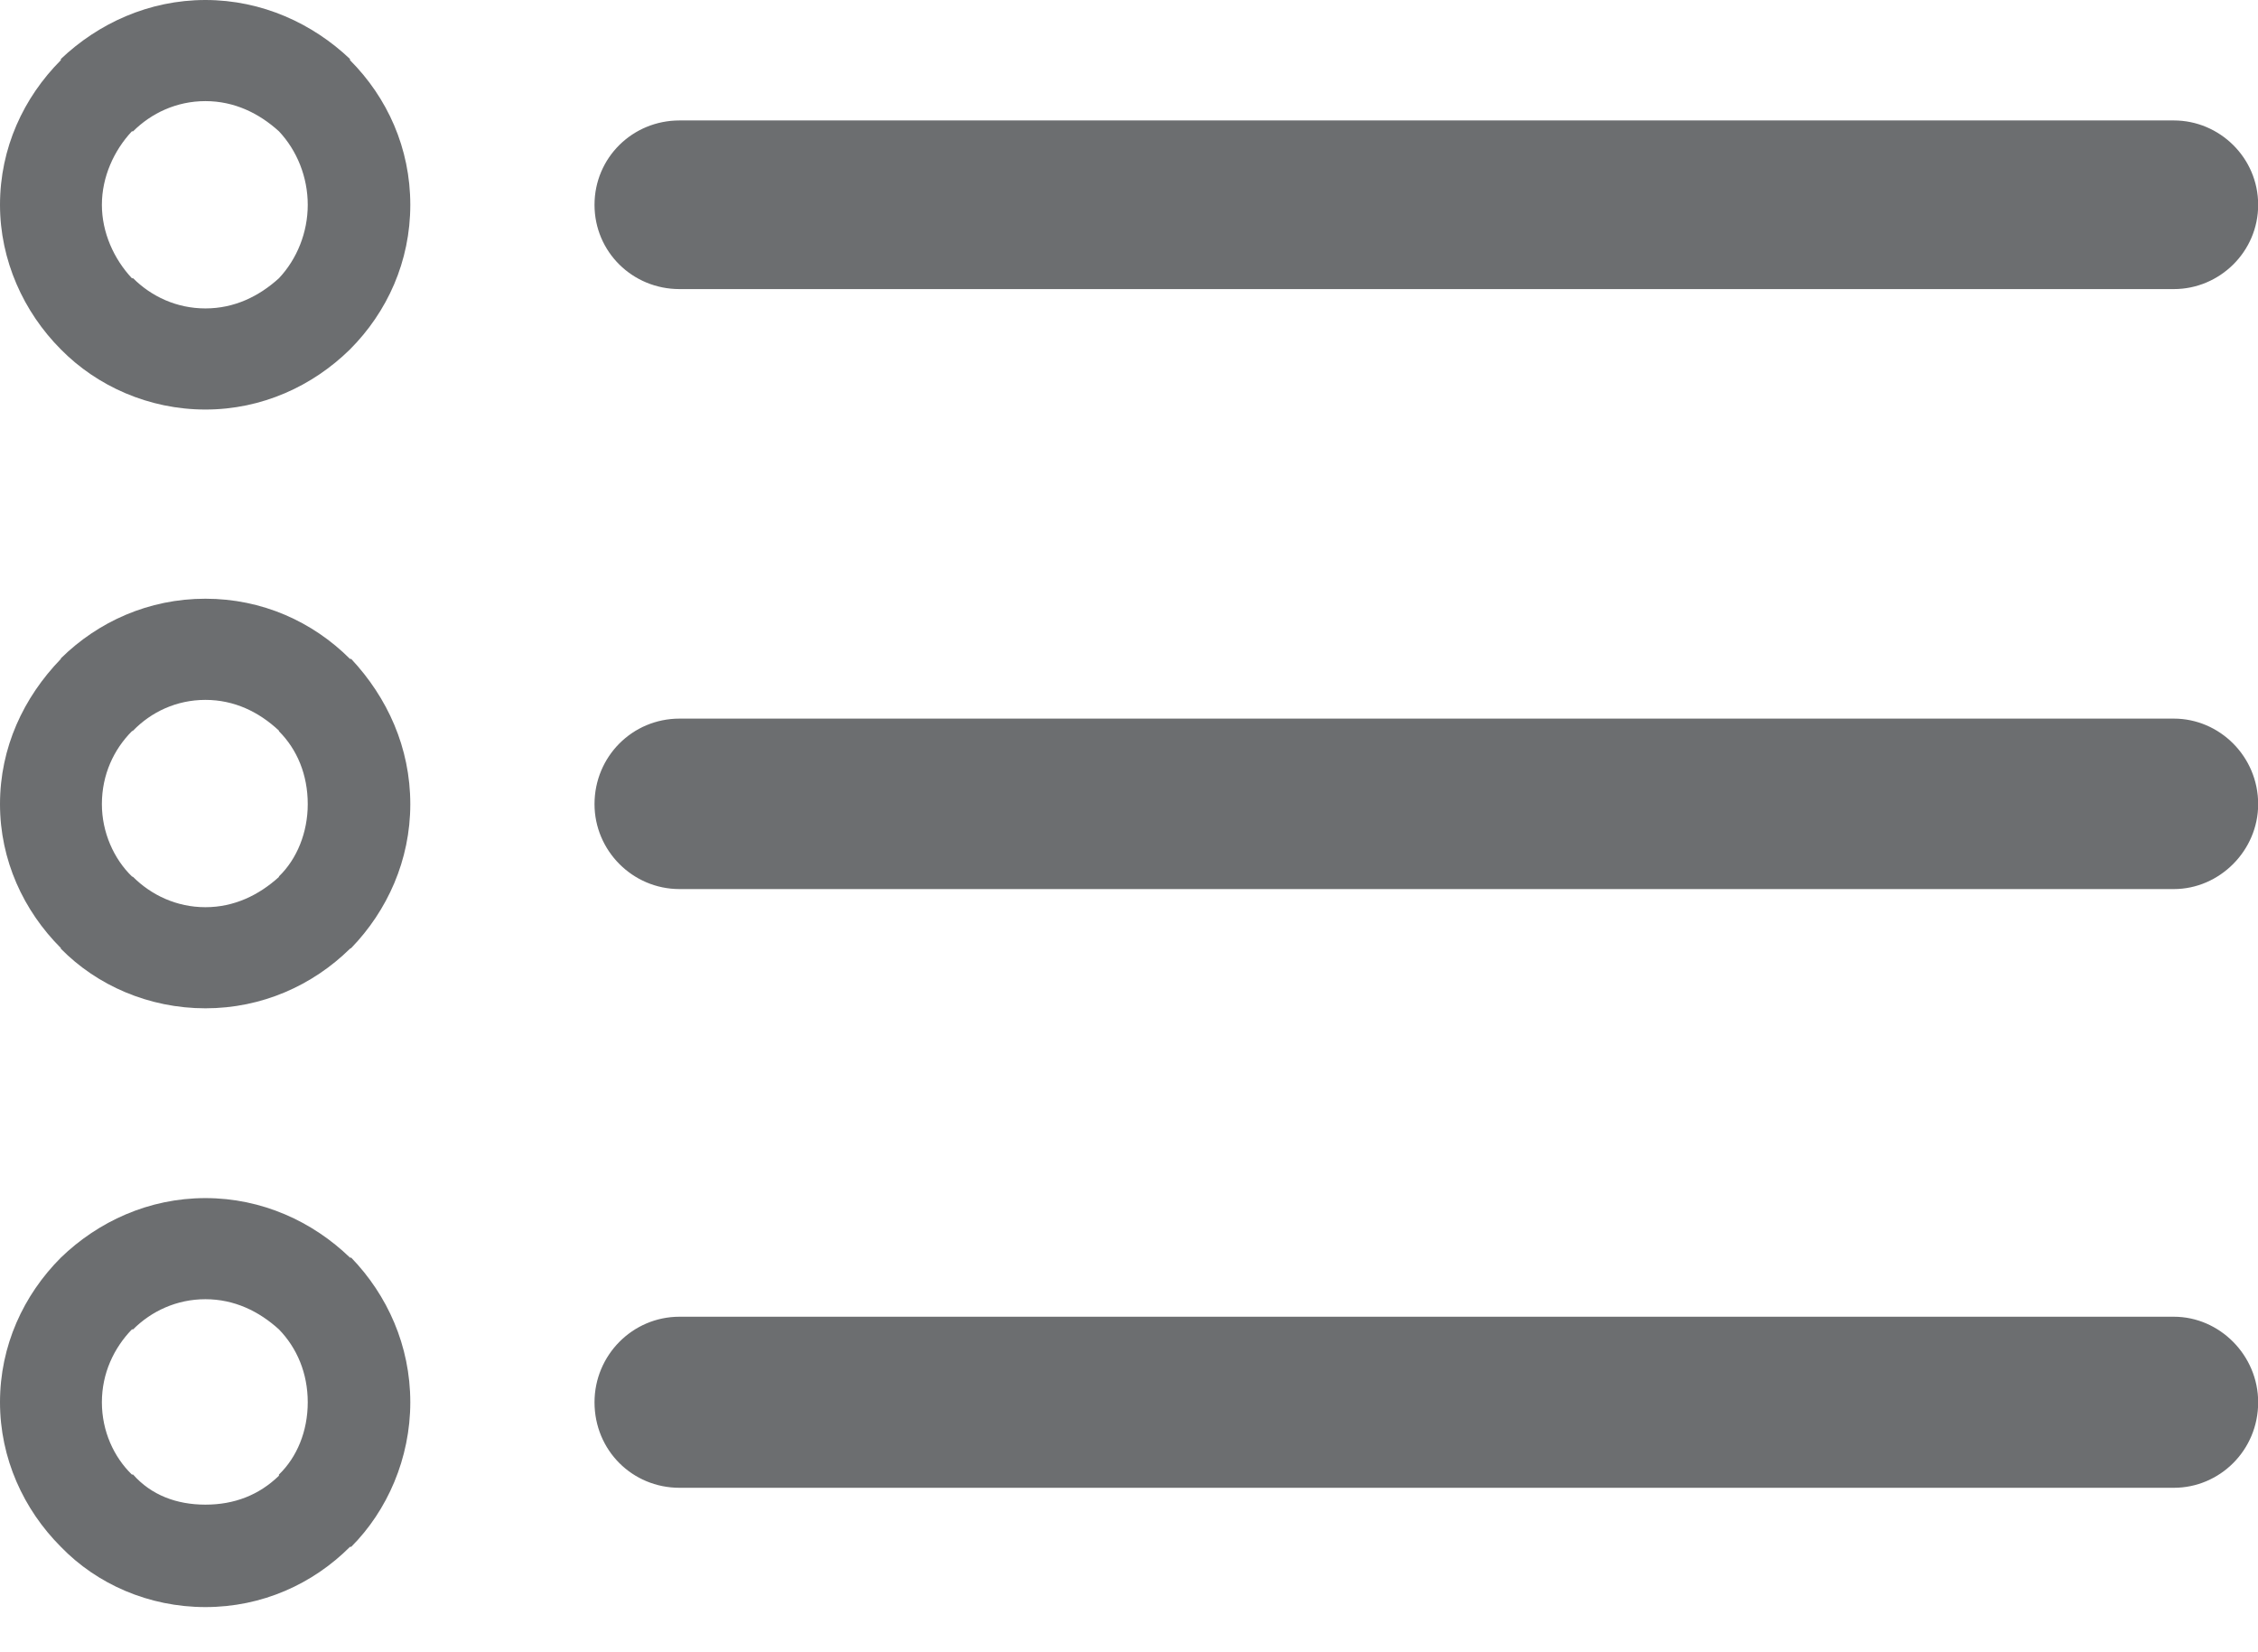 <?xml version="1.0" encoding="UTF-8"?>
<svg width="41px" height="30px" viewBox="0 0 41 30" version="1.1" xmlns="http://www.w3.org/2000/svg" xmlns:xlink="http://www.w3.org/1999/xlink">
    <!-- Generator: Sketch 50.2 (55047) - http://www.bohemiancoding.com/sketch -->
    <title>icon-list</title>
    <desc>Created with Sketch.</desc>
    <defs></defs>
    <g id="Page-1" stroke="none" stroke-width="1" fill="none" fill-rule="evenodd">
        <g id="Solutions-RateMatch-1800" transform="translate(-495, -3308)" fill="#6C6E70">
            <path d="M500.065,3321.266 C499.703,3320.927 499.255,3320.708 498.73,3320.708 C498.205,3320.708 497.746,3320.927 497.417,3321.266 L497.395,3321.277 C497.068,3321.605 496.85,3322.064 496.85,3322.601 C496.85,3323.114 497.068,3323.596 497.395,3323.913 L497.417,3323.923 C497.746,3324.251 498.205,3324.472 498.73,3324.472 C499.255,3324.472 499.703,3324.251 500.065,3323.923 L500.065,3323.913 C500.393,3323.596 500.588,3323.114 500.588,3322.601 C500.588,3322.064 500.393,3321.605 500.065,3321.277 L500.065,3321.266 Z M498.73,3318.871 C499.757,3318.871 500.677,3319.286 501.355,3319.964 L501.377,3319.964 C502.033,3320.665 502.45,3321.573 502.45,3322.601 C502.45,3323.618 502.033,3324.536 501.377,3325.214 L501.355,3325.226 C500.677,3325.892 499.757,3326.308 498.73,3326.308 C497.702,3326.308 496.76,3325.892 496.105,3325.226 L496.105,3325.214 C495.427,3324.536 495,3323.618 495,3322.601 C495,3321.573 495.427,3320.665 496.105,3319.964 L496.105,3319.954 C496.783,3319.286 497.702,3318.871 498.73,3318.871 Z M500.065,3332.138 C499.703,3331.809 499.255,3331.59 498.73,3331.59 C498.205,3331.59 497.746,3331.809 497.417,3332.138 L497.395,3332.138 C497.068,3332.476 496.85,3332.935 496.85,3333.461 C496.85,3333.986 497.068,3334.457 497.395,3334.774 L497.417,3334.774 C497.746,3335.146 498.205,3335.32 498.73,3335.32 C499.255,3335.32 499.703,3335.146 500.065,3334.795 L500.065,3334.774 C500.393,3334.457 500.588,3333.986 500.588,3333.461 C500.588,3332.935 500.393,3332.476 500.065,3332.138 Z M498.73,3329.754 C499.757,3329.754 500.677,3330.18 501.355,3330.835 L501.377,3330.835 C502.033,3331.514 502.45,3332.433 502.45,3333.461 C502.45,3334.478 502.033,3335.43 501.377,3336.086 L501.355,3336.086 C500.677,3336.764 499.757,3337.18 498.73,3337.18 C497.702,3337.18 496.76,3336.764 496.105,3336.086 C495.427,3335.407 495,3334.478 495,3333.461 C495,3332.433 495.427,3331.514 496.105,3330.835 C496.783,3330.18 497.702,3329.754 498.73,3329.754 Z M507.338,3335.014 C506.484,3335.014 505.795,3334.336 505.795,3333.461 C505.795,3332.608 506.484,3331.908 507.338,3331.908 L534.472,3331.908 C535.303,3331.908 536.003,3332.608 536.003,3333.461 C536.003,3334.336 535.303,3335.014 534.472,3335.014 L507.338,3335.014 Z M500.065,3310.384 C499.703,3310.056 499.255,3309.836 498.73,3309.836 C498.205,3309.836 497.746,3310.056 497.417,3310.384 L497.395,3310.384 C497.068,3310.733 496.85,3311.215 496.85,3311.719 C496.85,3312.221 497.068,3312.703 497.395,3313.052 L497.417,3313.052 C497.746,3313.381 498.205,3313.6 498.73,3313.6 C499.255,3313.6 499.703,3313.381 500.065,3313.052 C500.393,3312.703 500.588,3312.221 500.588,3311.719 C500.588,3311.215 500.393,3310.733 500.065,3310.384 Z M498.73,3308 C499.757,3308 500.677,3308.427 501.355,3309.071 L501.355,3309.092 C502.033,3309.772 502.45,3310.69 502.45,3311.719 C502.45,3312.746 502.033,3313.664 501.355,3314.344 C500.677,3315.01 499.757,3315.436 498.73,3315.436 C497.702,3315.436 496.76,3315.01 496.105,3314.344 C495.427,3313.664 495,3312.724 495,3311.719 C495,3310.69 495.427,3309.772 496.105,3309.092 L496.105,3309.071 C496.783,3308.427 497.702,3308 498.73,3308 Z M507.338,3313.249 C506.484,3313.249 505.795,3312.572 505.795,3311.719 C505.795,3310.865 506.484,3310.187 507.338,3310.187 L534.472,3310.187 C535.303,3310.187 536.003,3310.865 536.003,3311.719 C536.003,3312.572 535.303,3313.249 534.472,3313.249 L507.338,3313.249 Z M507.338,3324.143 C506.484,3324.143 505.795,3323.443 505.795,3322.601 C505.795,3321.736 506.484,3321.048 507.338,3321.048 L534.472,3321.048 C535.303,3321.048 536.003,3321.736 536.003,3322.601 C536.003,3323.443 535.303,3324.143 534.472,3324.143 L507.338,3324.143 Z" id="icon-list"></path>
        </g>
    </g>
</svg>